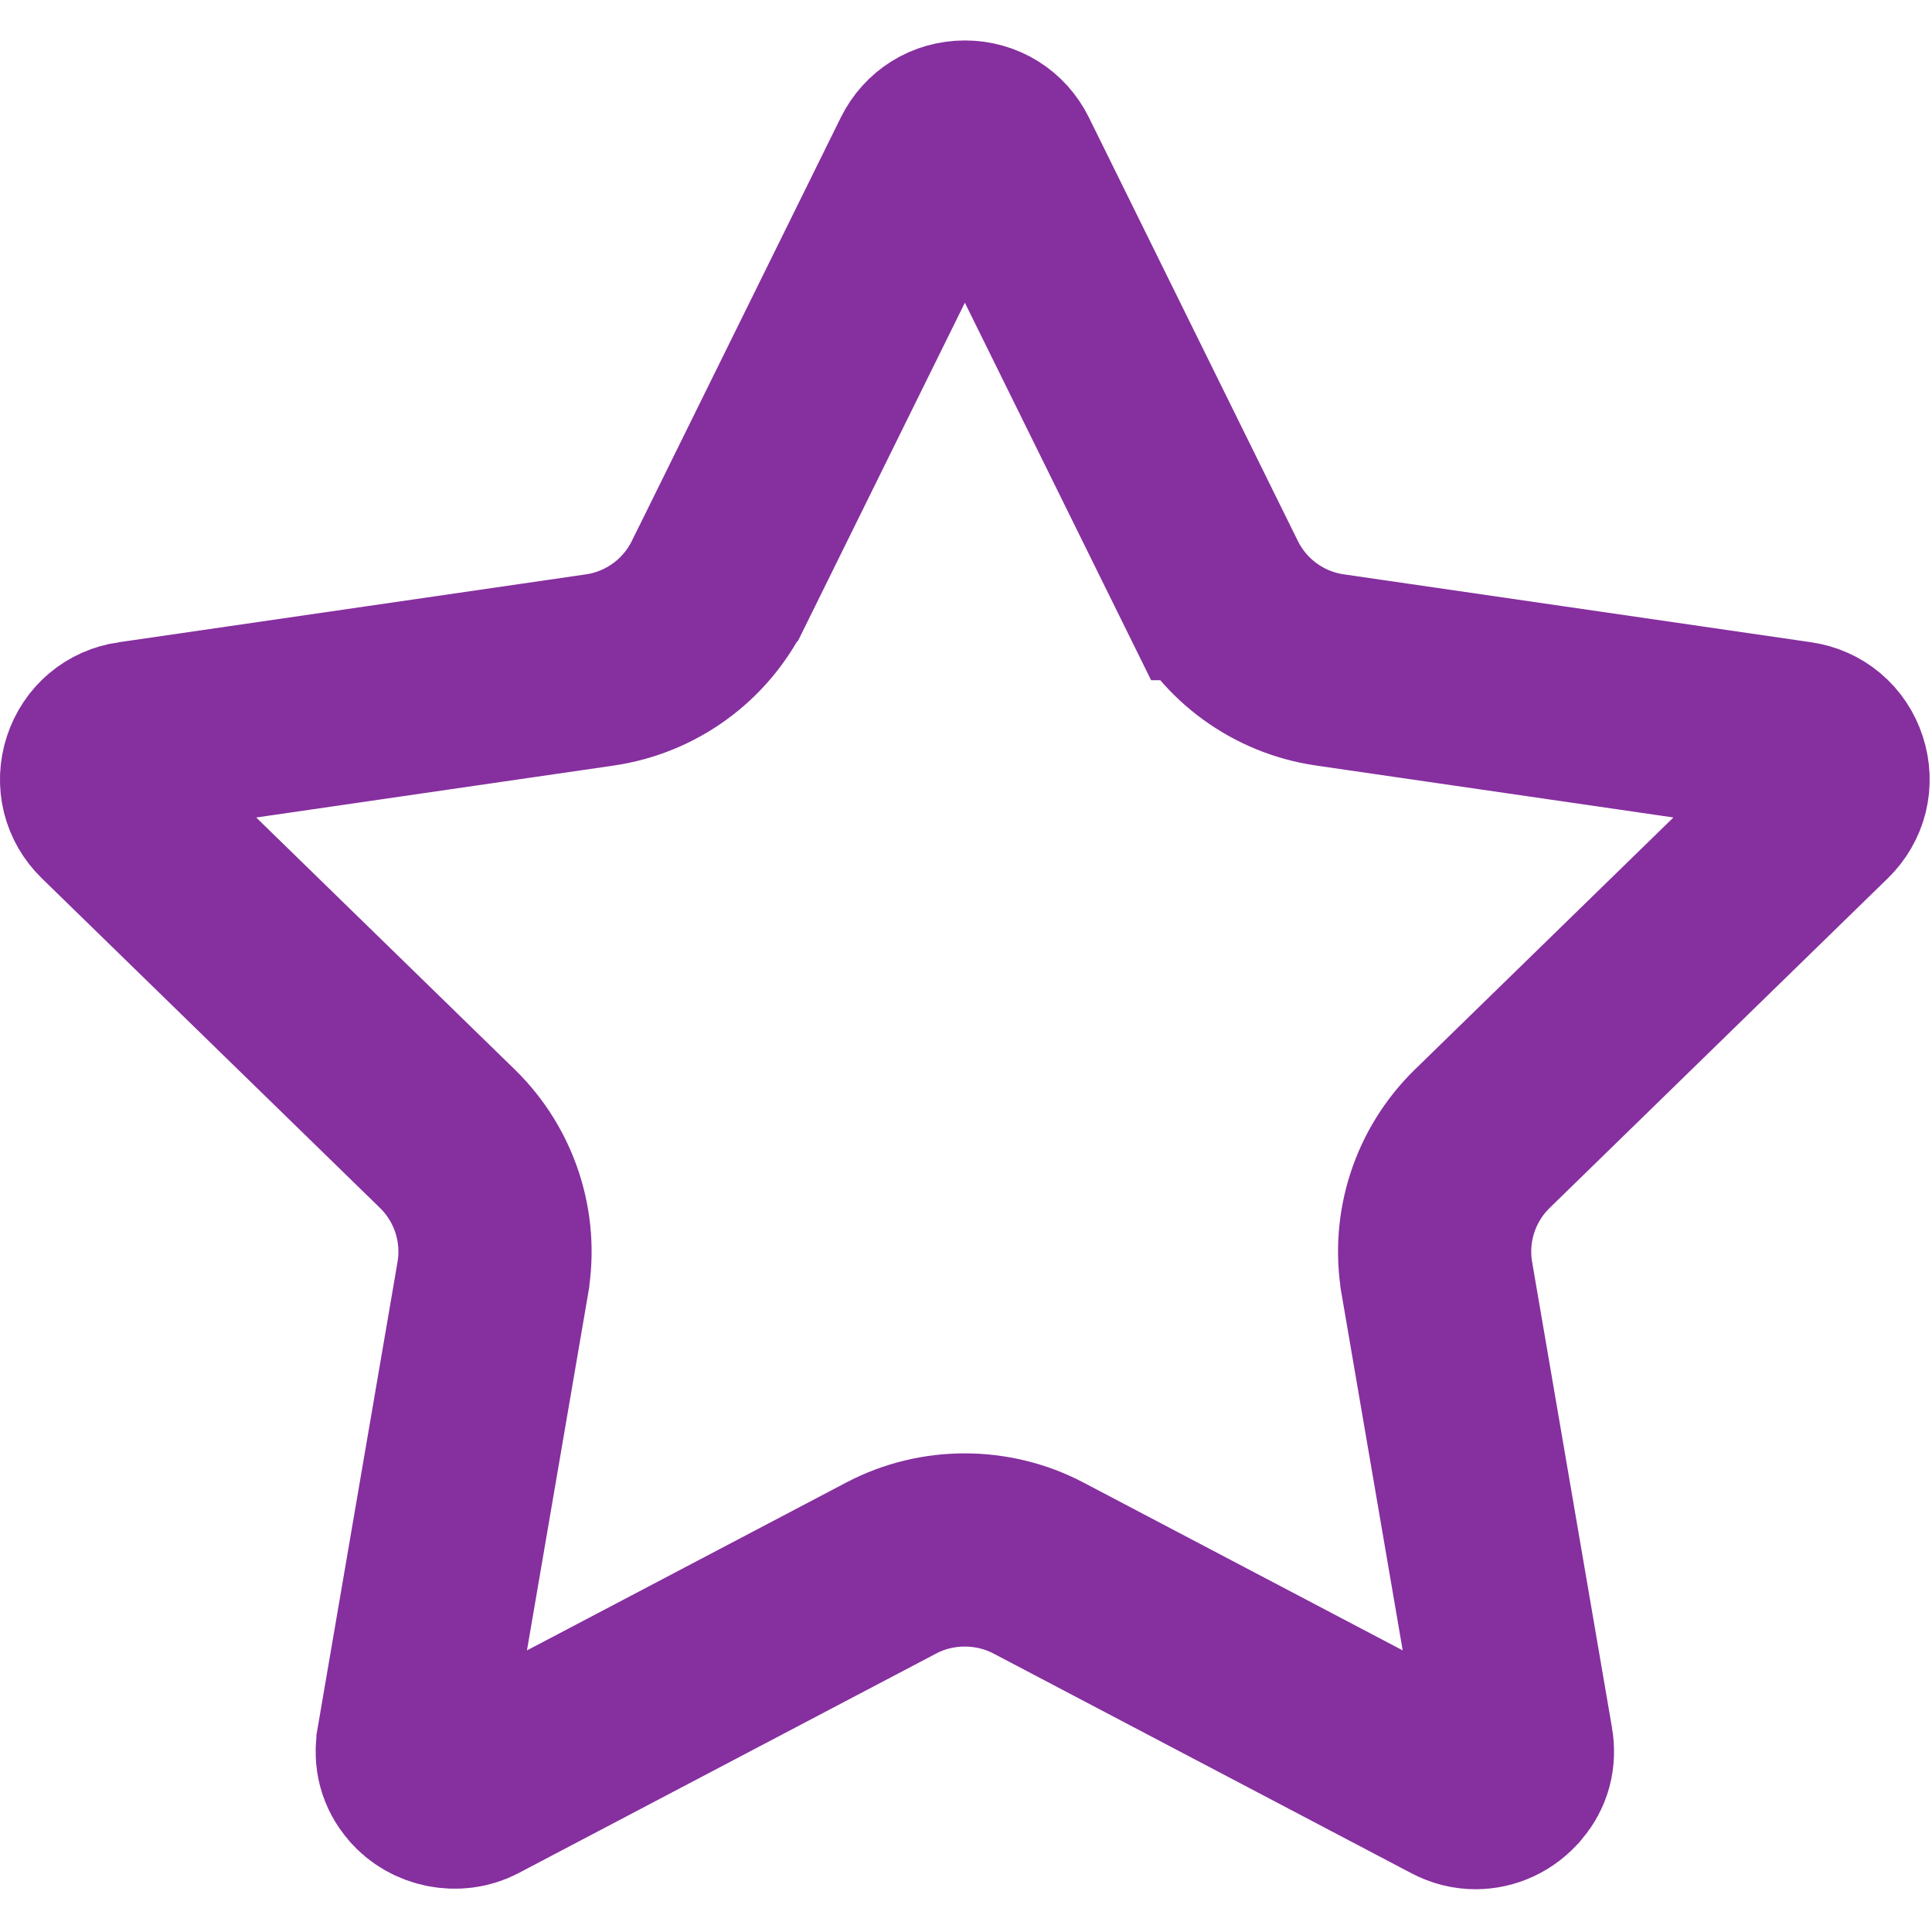 <svg width="50" height="50" viewBox="0 0 50 50" fill="none" xmlns="http://www.w3.org/2000/svg">
<g clip-path="url(#clip0)">
<path d="M47.111 20.94L47.111 20.94L38.362 29.469L38.361 29.47C37.403 30.405 36.959 31.753 37.187 33.081C37.187 33.082 37.187 33.082 37.187 33.082L39.252 45.123L39.253 45.127C39.311 45.466 39.229 45.75 39.026 45.991L39.023 45.994C38.802 46.257 38.496 46.393 38.187 46.393C38.023 46.393 37.861 46.356 37.686 46.264L37.684 46.263L26.869 40.577L26.861 40.573C25.692 39.964 24.258 39.955 23.073 40.576L23.071 40.577L12.257 46.263C11.824 46.491 11.239 46.377 10.918 45.995L10.916 45.993C10.711 45.75 10.629 45.466 10.688 45.126L10.688 45.123L12.752 33.083C12.752 33.082 12.752 33.082 12.752 33.081C12.98 31.754 12.536 30.404 11.578 29.47L11.577 29.469L2.828 20.941L2.828 20.941C2.527 20.648 2.424 20.235 2.555 19.832C2.686 19.43 3.012 19.156 3.428 19.096L3.429 19.096L15.521 17.339L15.521 17.339C16.846 17.146 17.998 16.315 18.594 15.106C18.594 15.106 18.595 15.105 18.595 15.105L24.001 4.149L24.001 4.149C24.187 3.773 24.549 3.547 24.97 3.547C25.393 3.547 25.755 3.773 25.94 4.149L25.94 4.149L31.345 15.104C31.346 15.104 31.346 15.104 31.346 15.105C31.346 15.105 31.346 15.105 31.346 15.105C31.941 16.312 33.091 17.145 34.418 17.338L34.419 17.338L46.51 19.095C46.929 19.156 47.253 19.43 47.384 19.831C47.515 20.234 47.412 20.647 47.111 20.94Z" stroke="#862F9F" stroke-width="5"/>
</g>
<defs>
<clipPath id="clip0">
<rect width="49.94" height="49.94" fill="white"/>
</clipPath>
</defs>
</svg>
